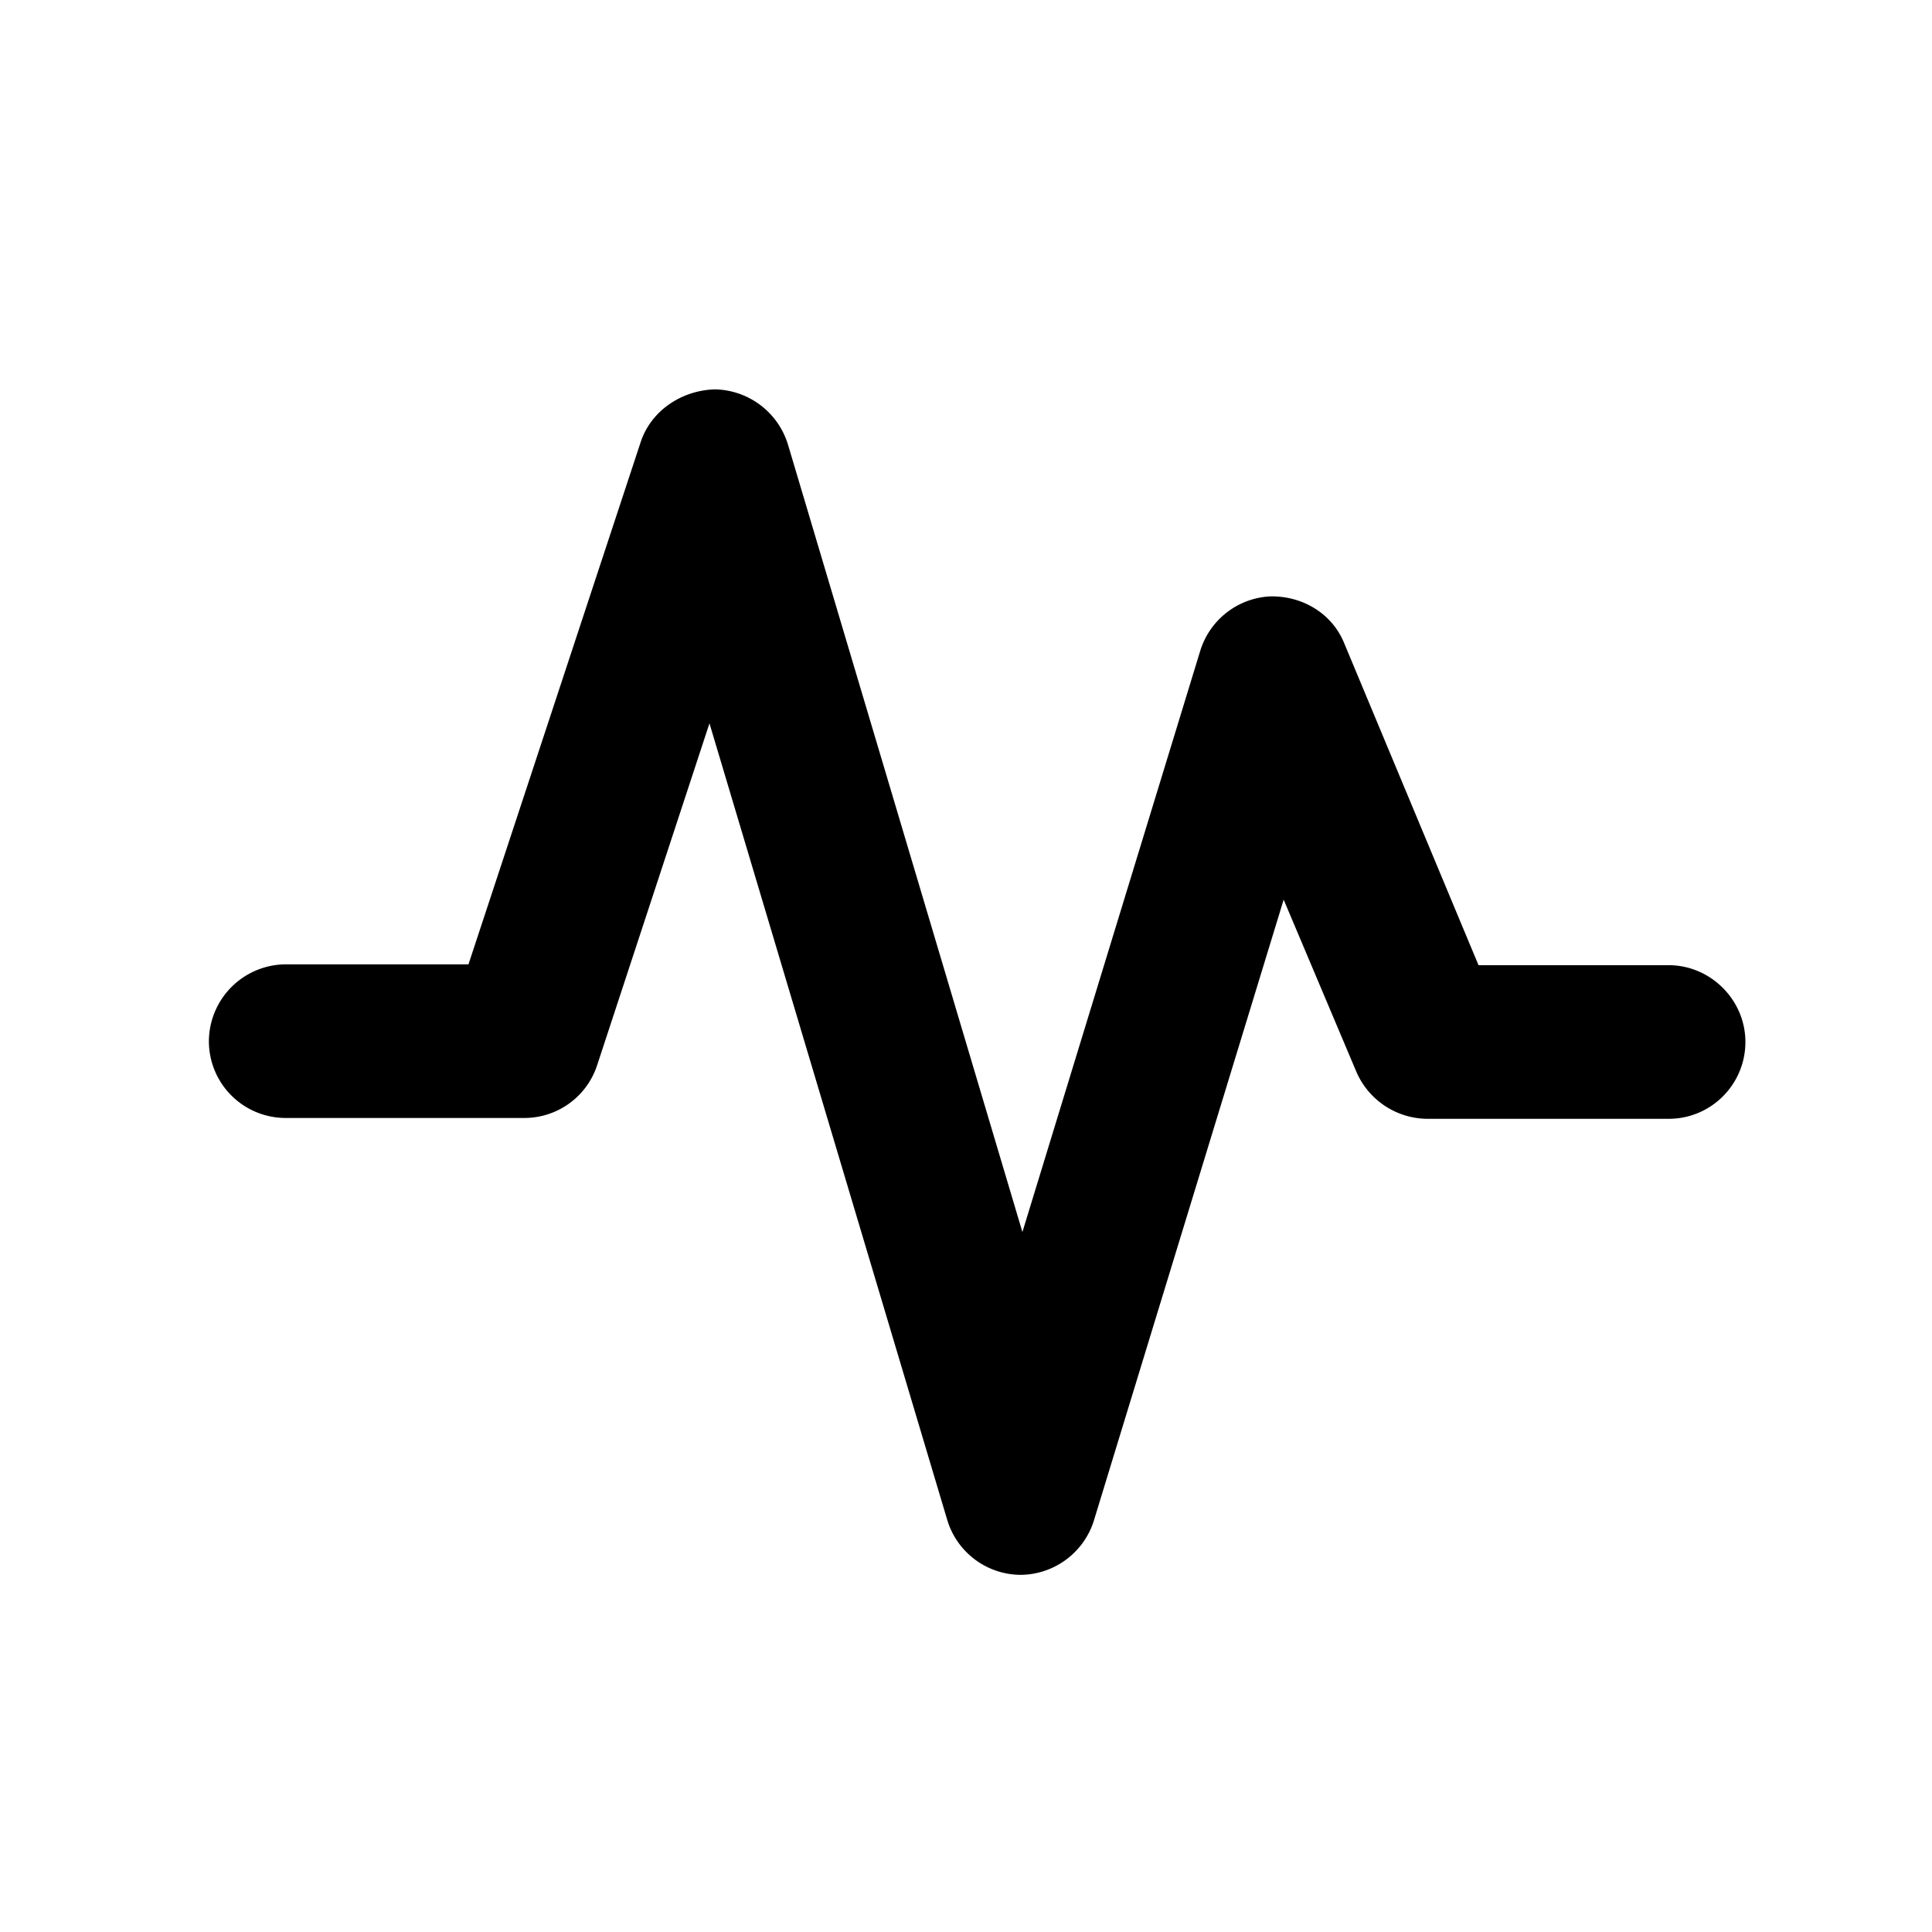 <svg viewBox="0 0 1024 1024" xmlns="http://www.w3.org/2000/svg"><path d="m541.041 834.703s-.43 0 0 0a40.858 40.858 0 0 1 -38.994-29.143l-126.013-422.175-59.576 181.309a40.571 40.571 0 0 1 -38.584 27.853h-126.444a40.694 40.694 0 0 1 -40.714-40.714 40.96 40.96 0 0 1 40.714-40.714h96.87l91.3-276.89c5.571-16.712 21.852-27.423 39.444-27.853a41.308 41.308 0 0 1 38.564 29.143l124.293 417.485 94.29-308.183a40.94 40.94 0 0 1 36.864-28.713c17.142-.43 32.993 8.991 39.424 24.863l71.168 170.598h100.741c22.282 0 40.714 18.412 40.714 40.714s-18.002 40.714-40.714 40.714h-127.734a41.308 41.308 0 0 1 -37.724-24.863l-38.564-91.3-100.741 329.605a41.062 41.062 0 0 1 -38.584 28.262zm0 0"/></svg>